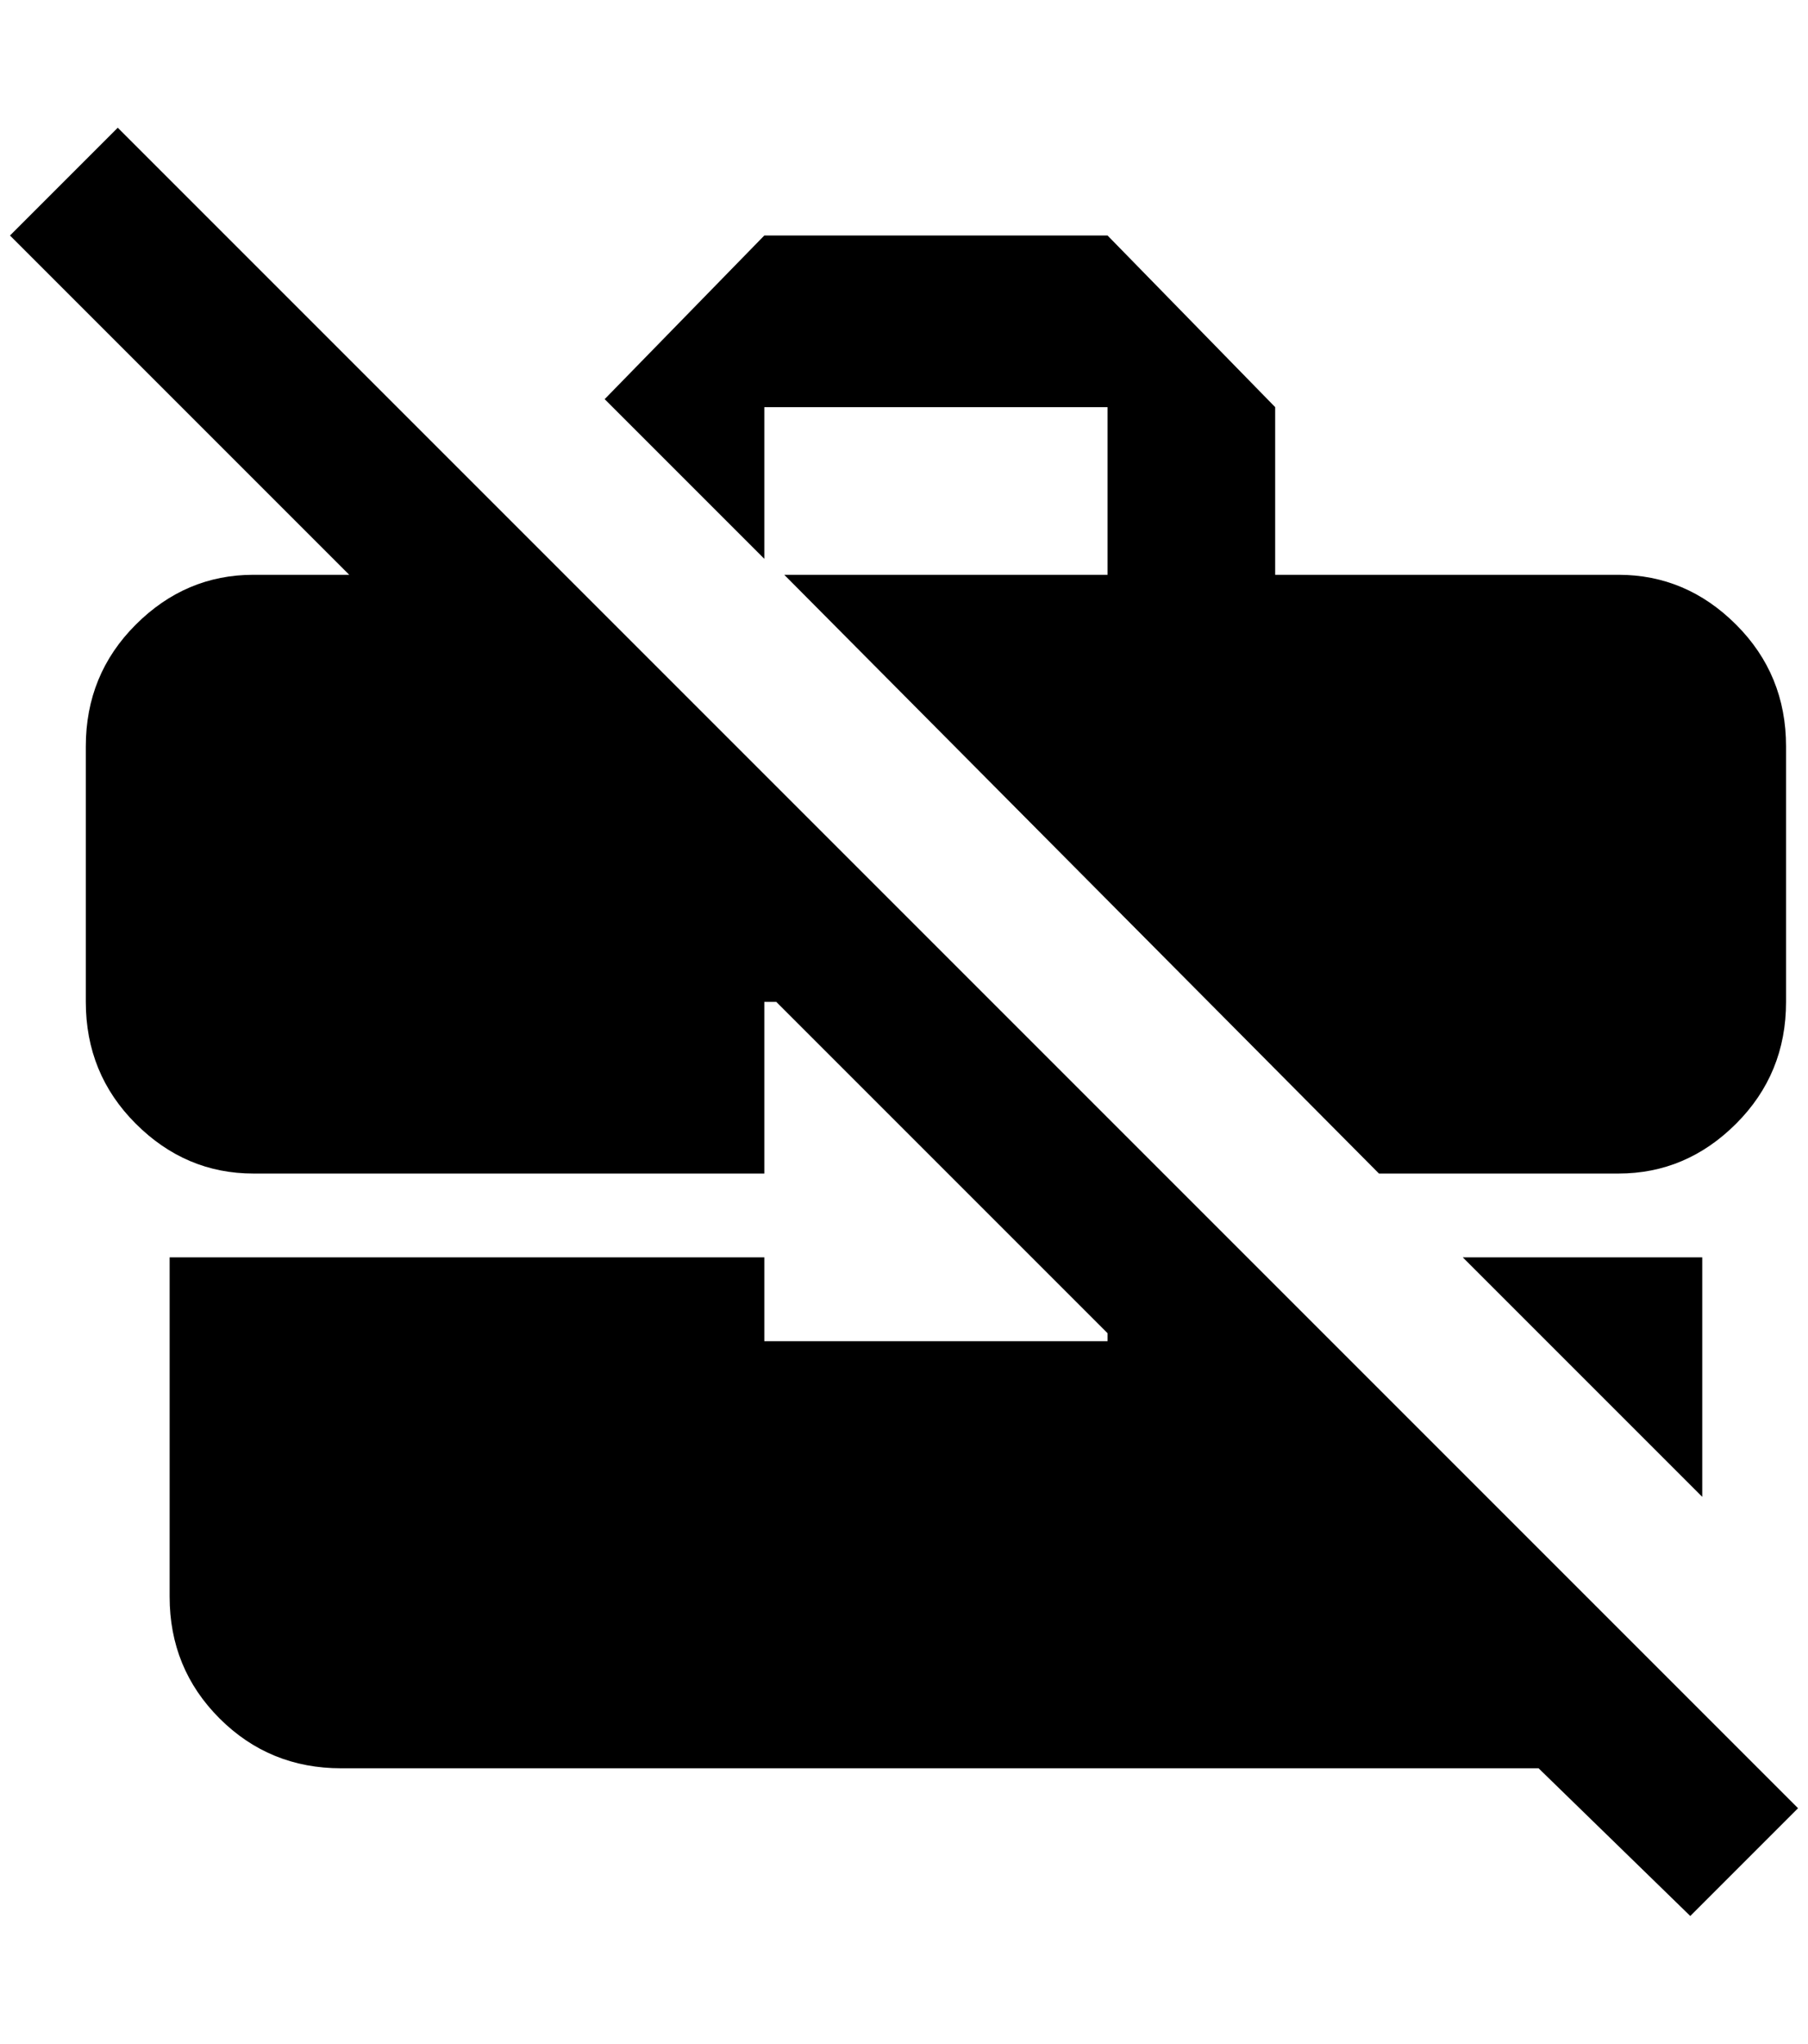 <?xml version="1.0" standalone="no"?>
<!DOCTYPE svg PUBLIC "-//W3C//DTD SVG 1.1//EN" "http://www.w3.org/Graphics/SVG/1.1/DTD/svg11.dtd" >
<svg xmlns="http://www.w3.org/2000/svg" xmlns:xlink="http://www.w3.org/1999/xlink" version="1.1" viewBox="-10 0 1812 2048">
   <path fill="currentColor"
d="M756 560l-160 -160l160 -164h344l168 172v168h344q68 0 118 50t50 122v256q0 72 -50 122t-118 50h-240l-596 -600h324v-168h-344v152zM108 128l-108 108l340 340h-96q-68 0 -118 50t-50 122v256q0 72 50 122t118 50h512v-172h12l332 332v8h-344v-84h-596v340q0 72 50 122
t122 50h1200l152 148l108 -108zM1696 1500v-240h-240z" />
</svg>
